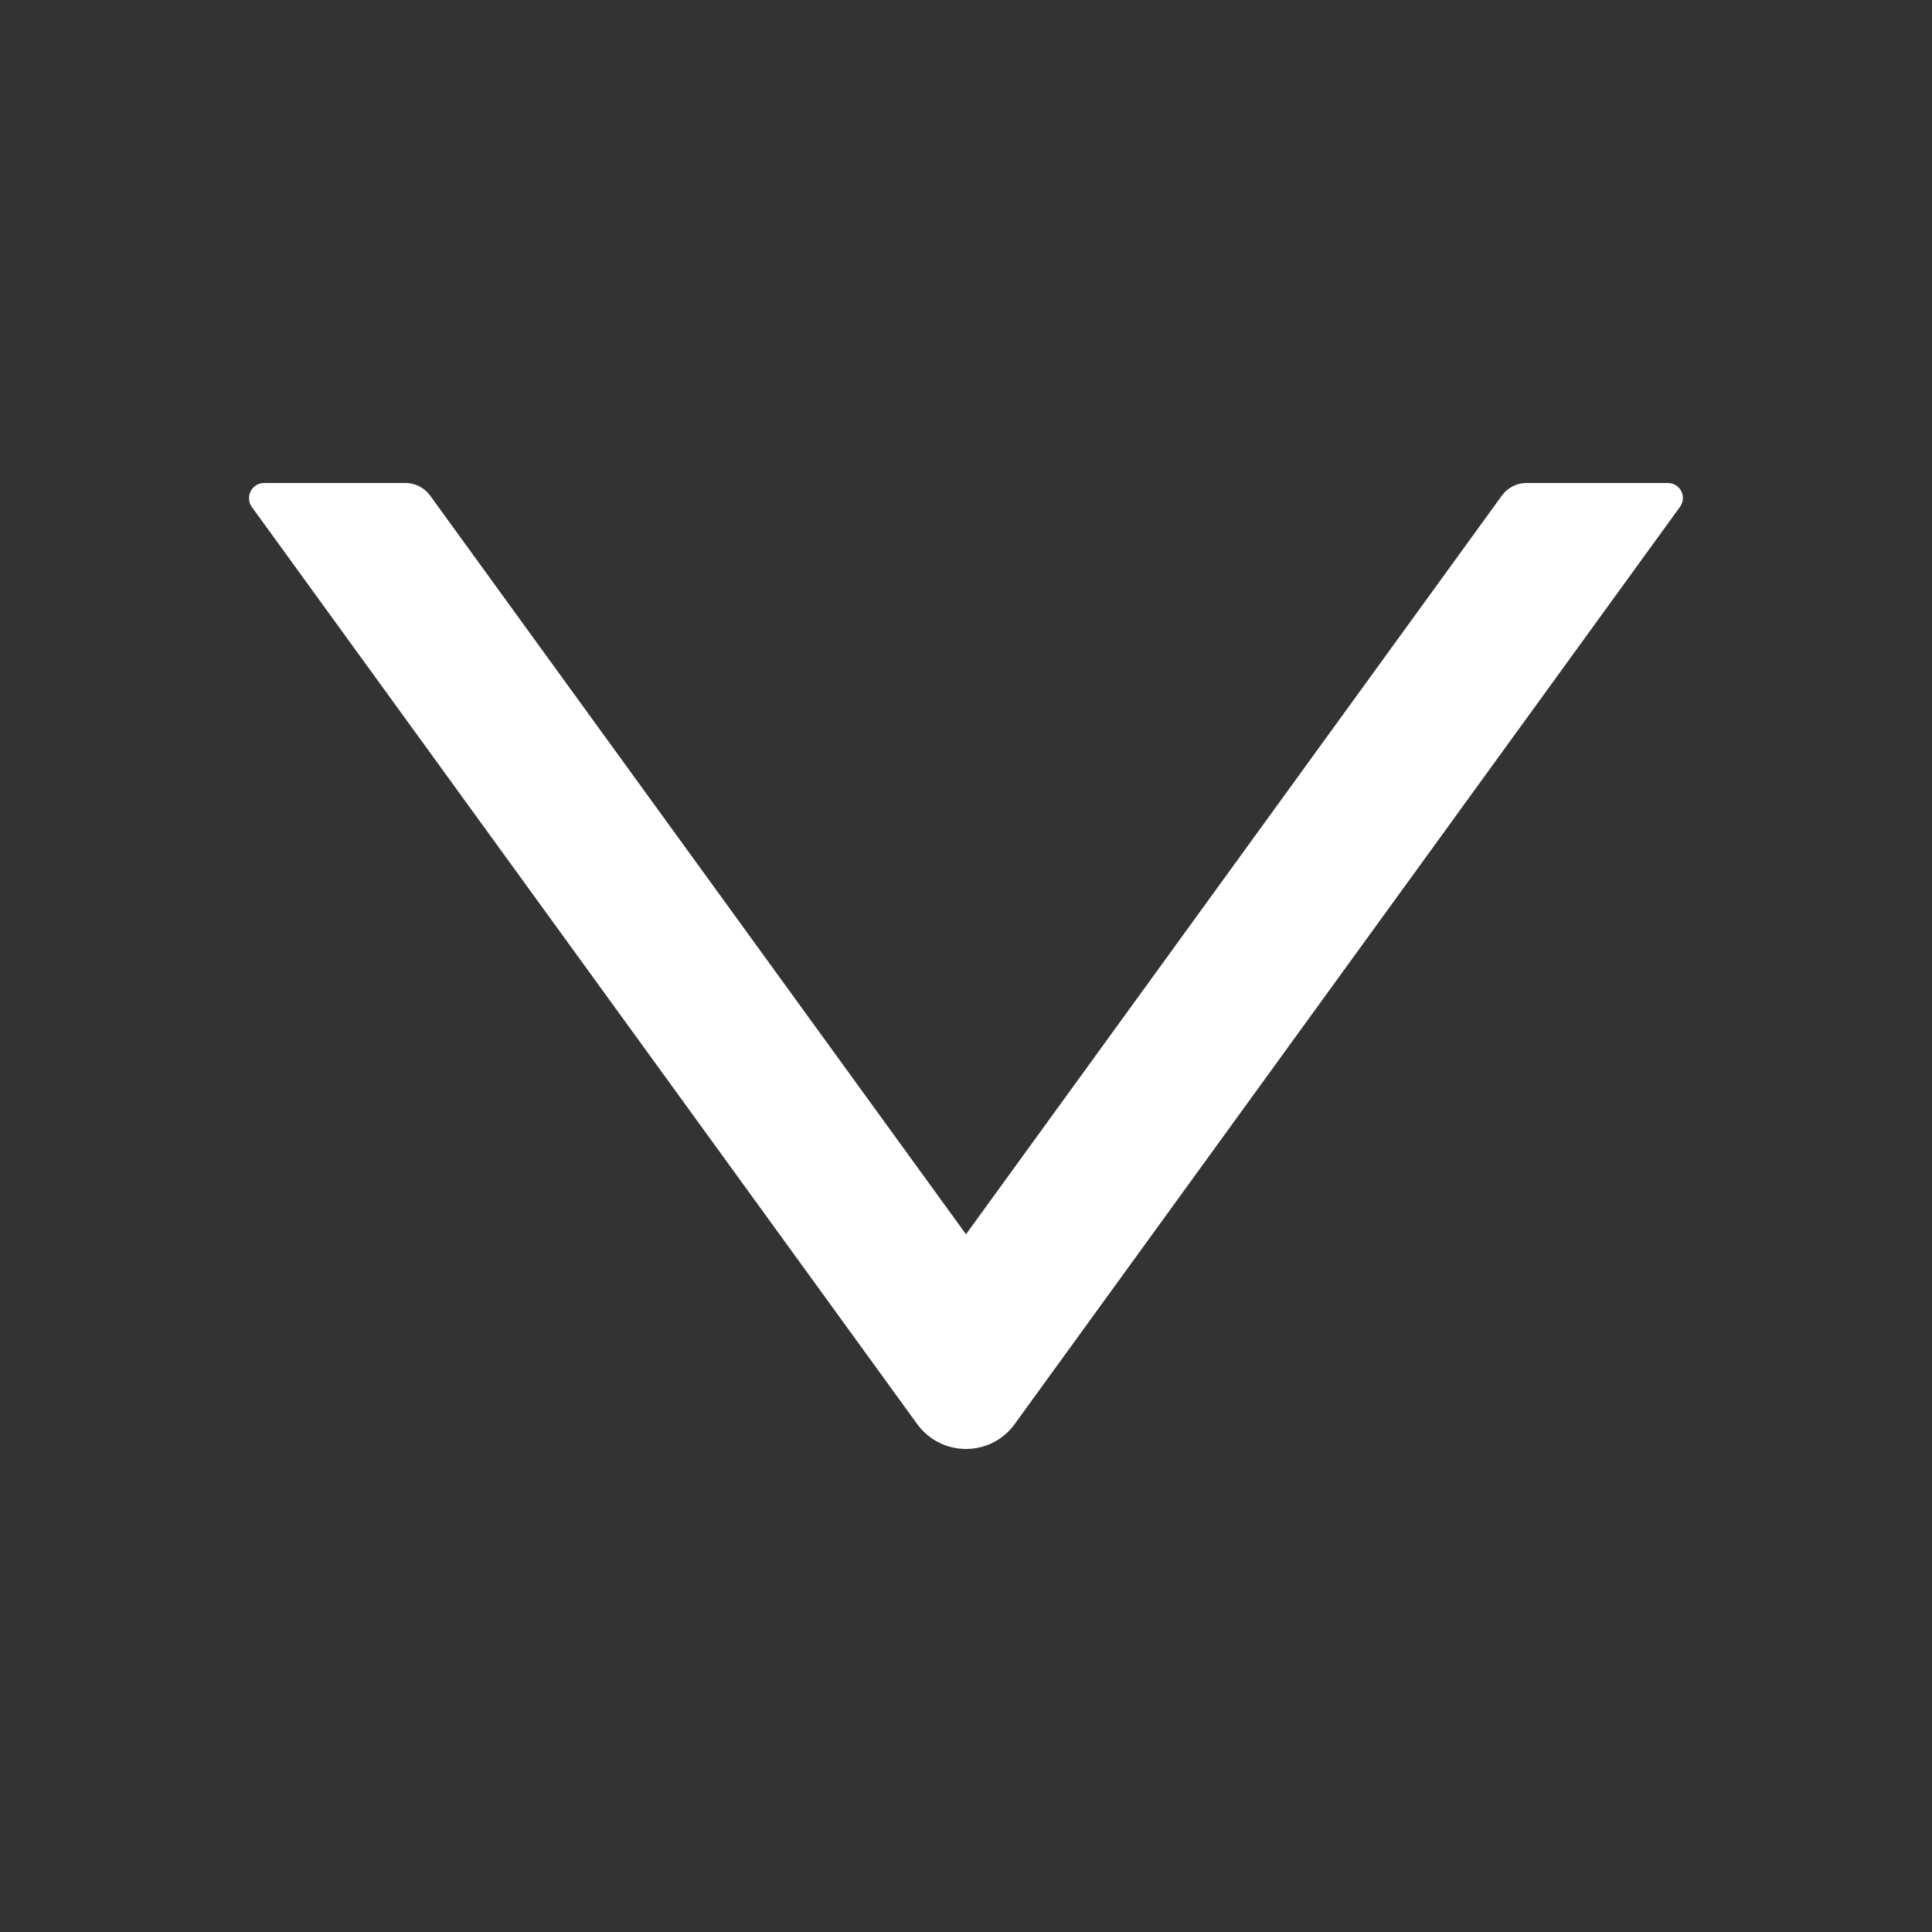 <svg width="14" height="14" viewBox="0 0 14 14" fill="none" xmlns="http://www.w3.org/2000/svg">
<rect x="0" y="0" width="14" height="14" fill="#333333" stroke="none"/>
<path d="M12.086 3.5H11.06C10.991 3.5 10.925 3.534 10.884 3.59L7 8.944L3.116 3.59C3.075 3.534 3.009 3.5 2.939 3.5H1.914C1.825 3.5 1.773 3.601 1.825 3.674L6.646 10.319C6.821 10.56 7.179 10.56 7.353 10.319L12.173 3.674C12.227 3.601 12.175 3.5 12.086 3.5Z" fill="white"/>
</svg>
